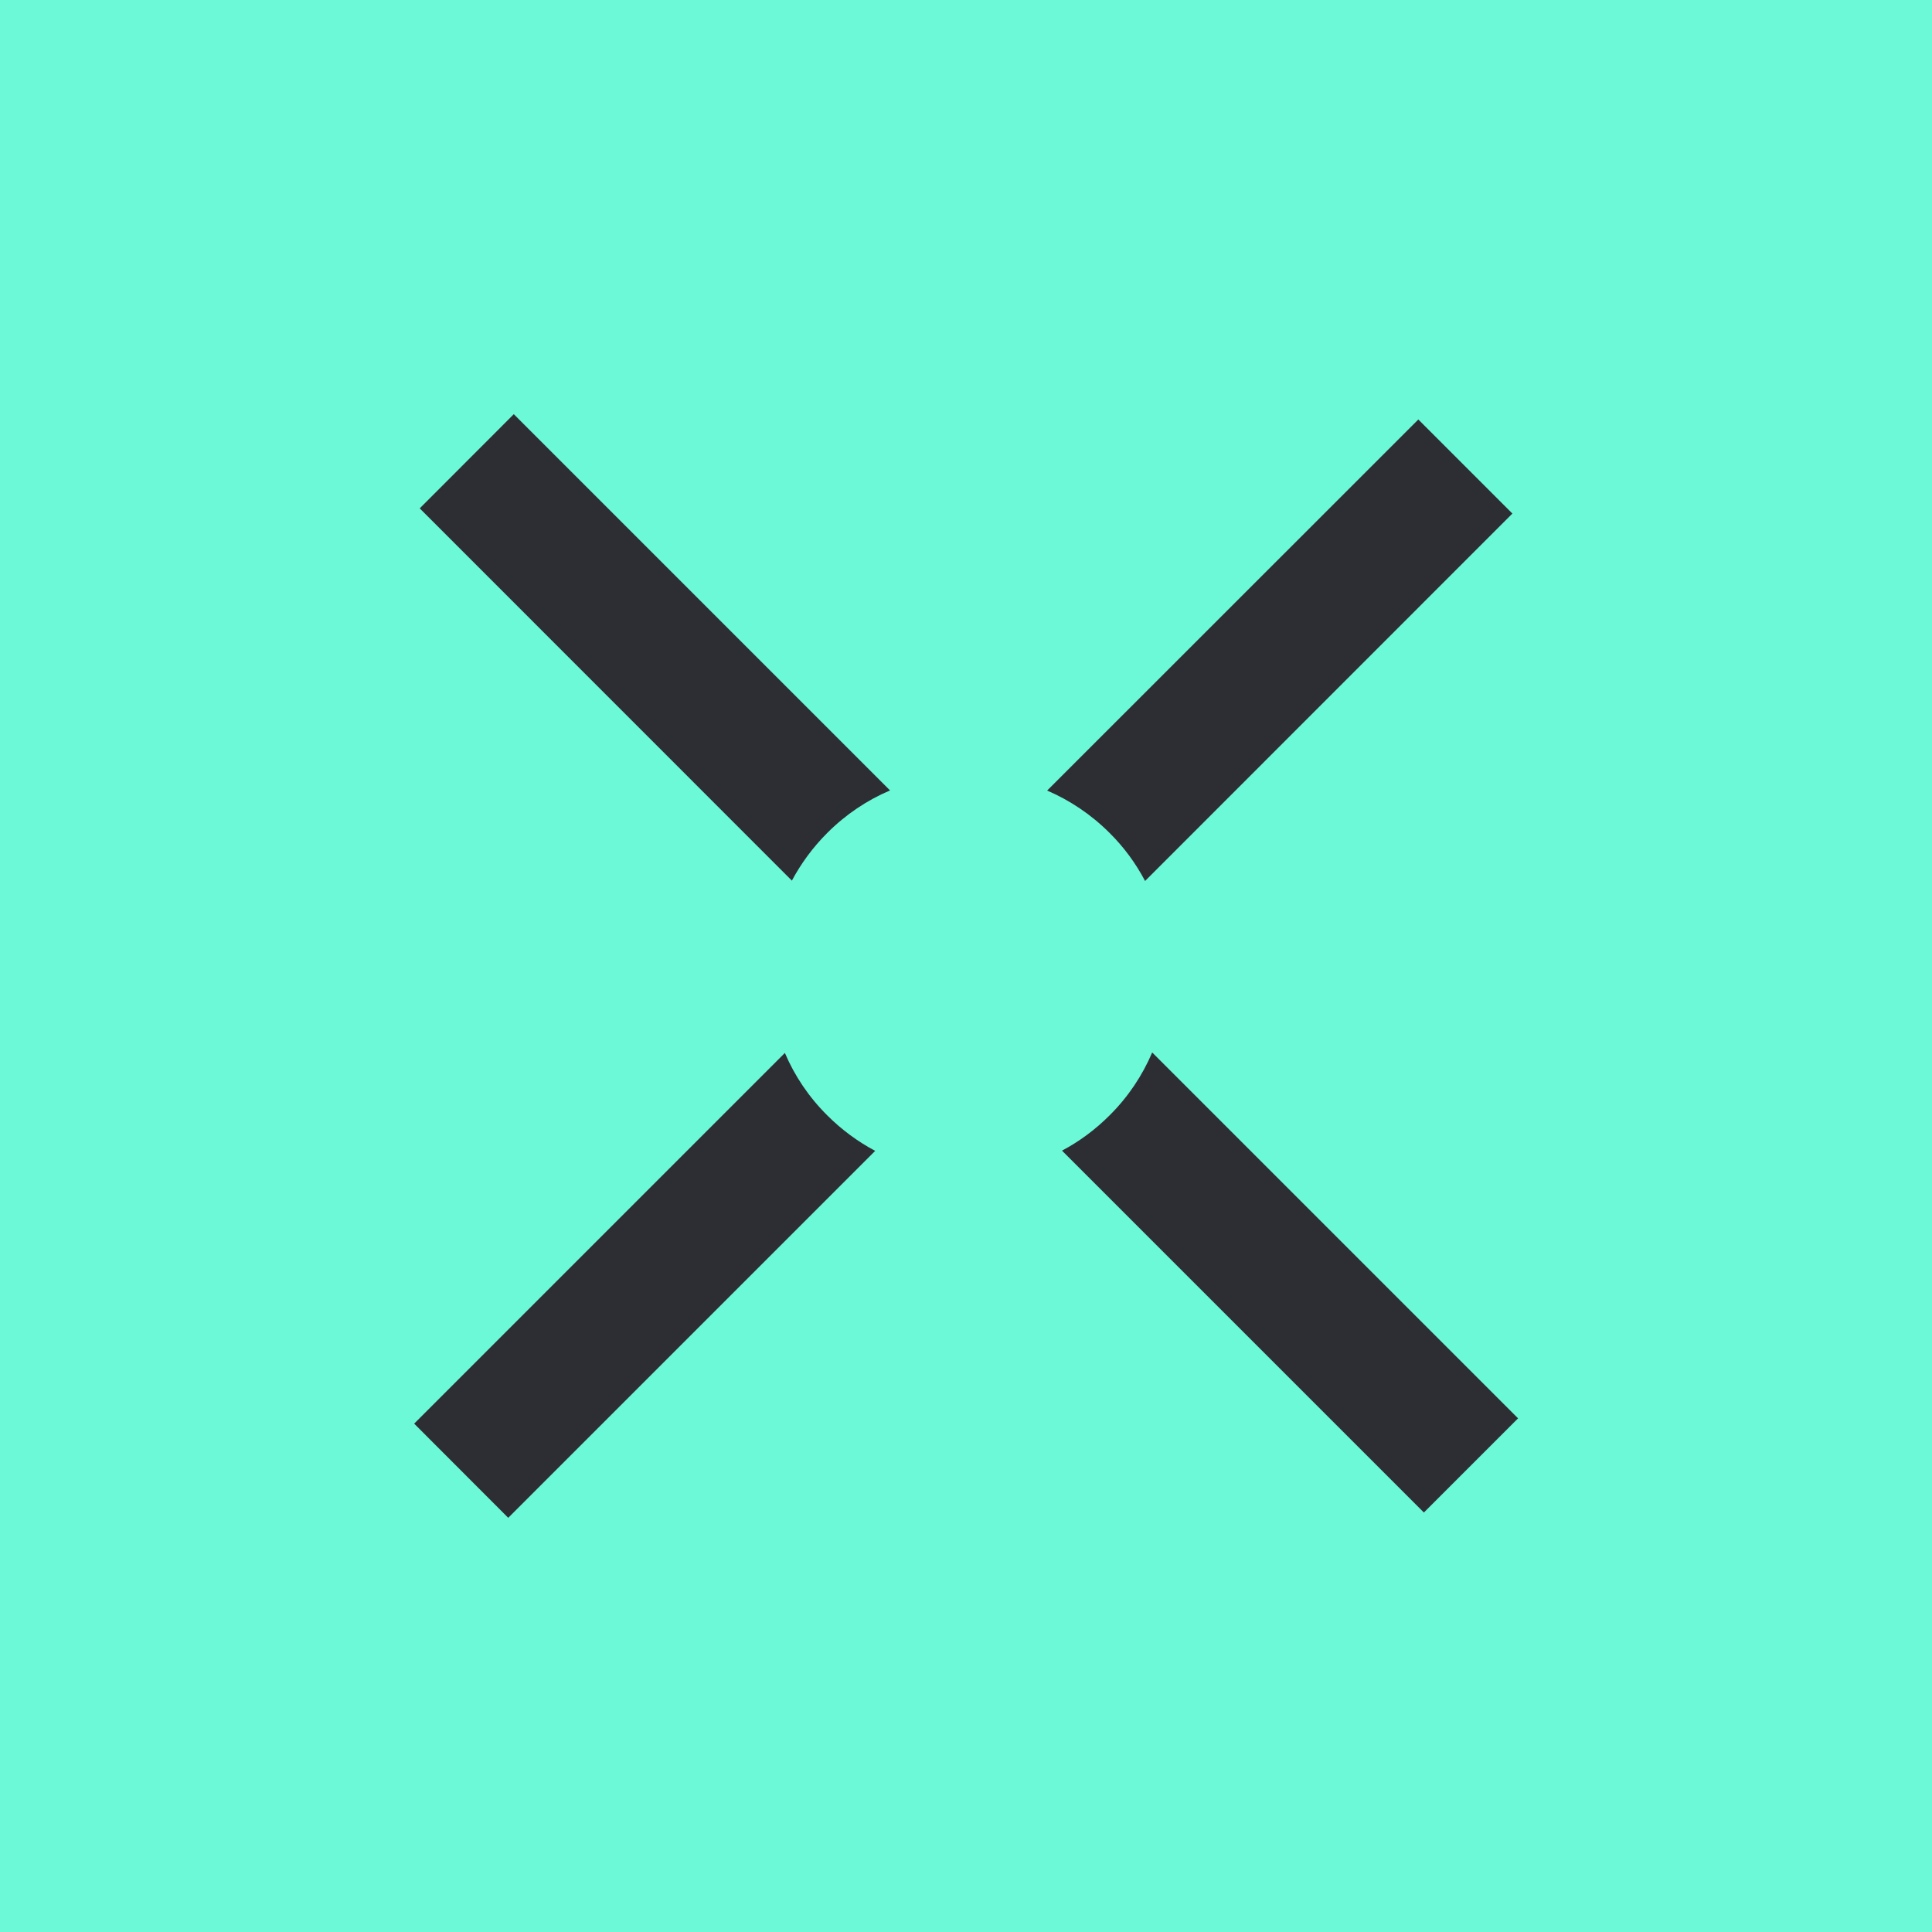 <svg viewBox="0 0 16 16" fill="none" xmlns="http://www.w3.org/2000/svg">
  <g>
    <path d="M16 0H0V16H16V0Z" fill="#6CF9D8" />
    <path fill-rule="evenodd" clip-rule="evenodd"
      d="M3.476 4.21L4.255 3.43L7.371 6.546C7.182 6.626 7.005 6.744 6.851 6.898C6.731 7.018 6.634 7.151 6.558 7.293L3.476 4.21ZM6.5 8.72L3.43 11.79L4.209 12.57L7.248 9.531C7.105 9.455 6.971 9.357 6.851 9.237C6.697 9.084 6.58 8.908 6.5 8.72ZM8.795 9.529L11.792 12.526L12.572 11.746L9.542 8.716C9.461 8.906 9.344 9.083 9.189 9.237C9.07 9.356 8.937 9.454 8.795 9.529ZM9.483 7.296L12.525 4.253L11.746 3.474L8.672 6.547C8.86 6.628 9.036 6.745 9.189 6.898C9.31 7.018 9.408 7.153 9.483 7.296Z"
      fill="#2D2E33" />
  </g>
</svg>